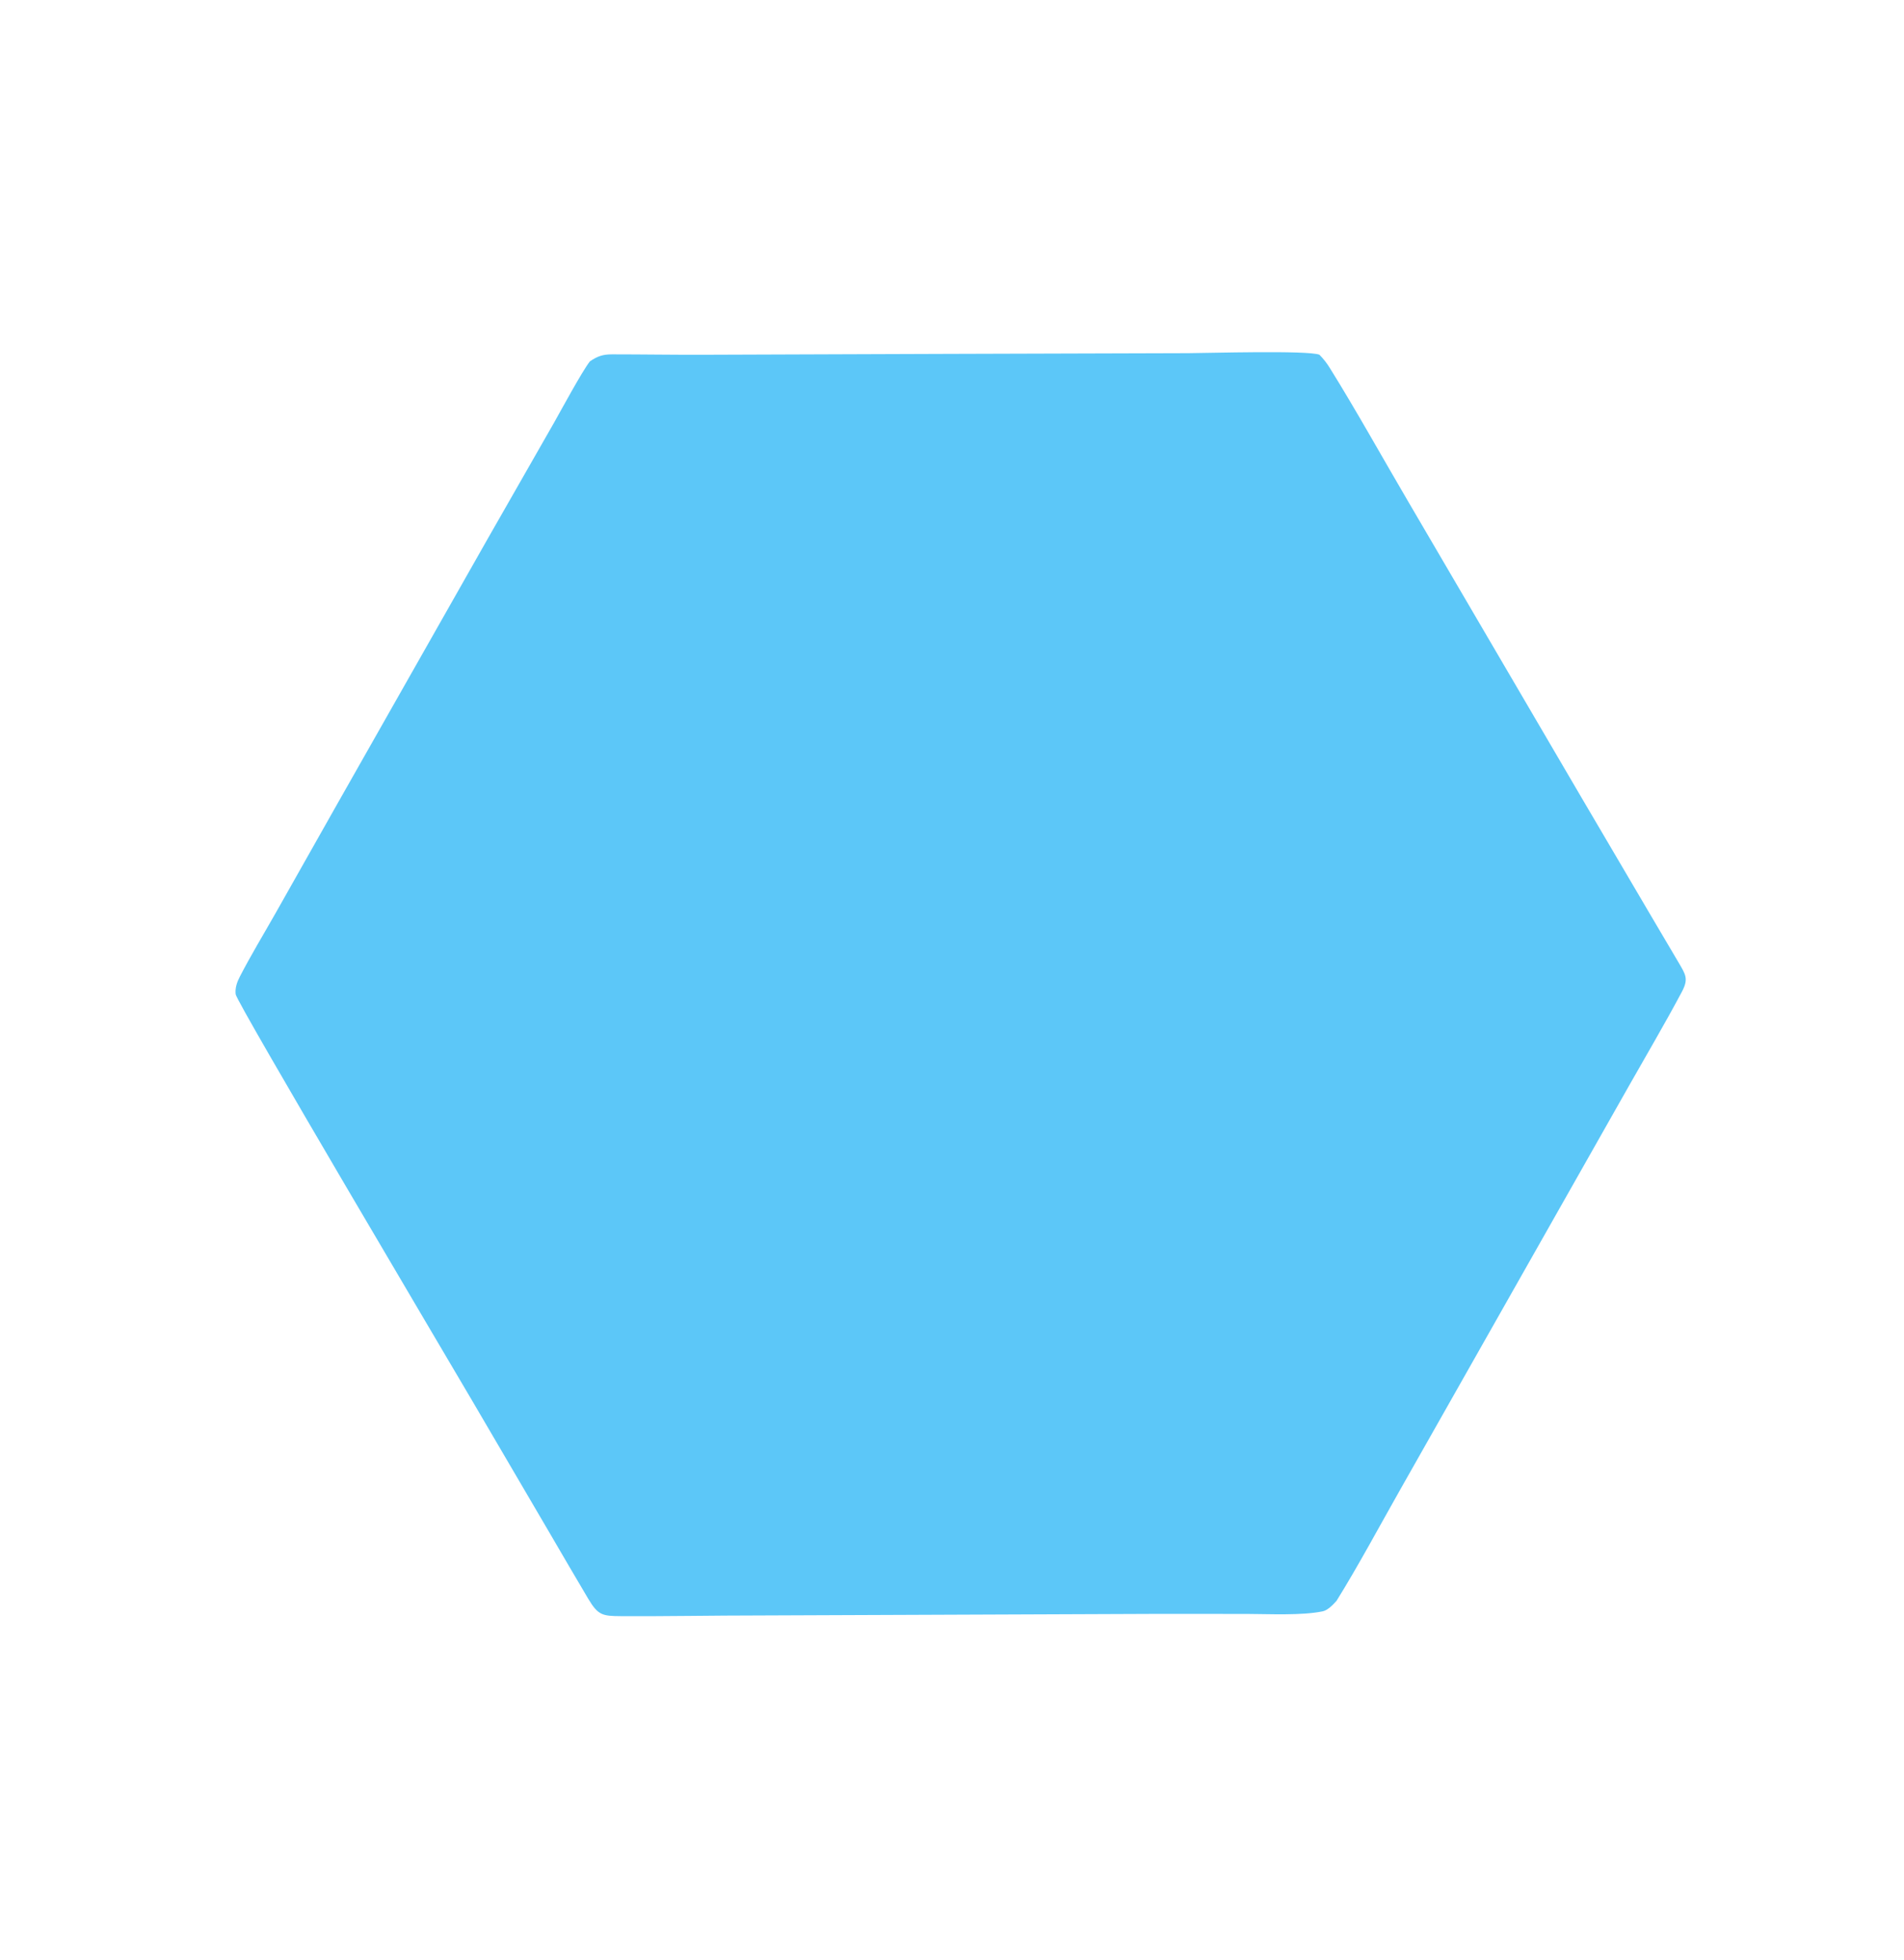 <?xml version="1.0" encoding="utf-8" ?><svg xmlns="http://www.w3.org/2000/svg" xmlns:xlink="http://www.w3.org/1999/xlink" width="1114" height="1147" viewBox="0 0 1114 1147"><clipPath id="cl_4"><path d="M-0.001 394.5L673.852 9.15527e-05L1114.17 752.113L440.316 1146.61L-0.001 394.5Z"/></clipPath><g clip-path="url(#cl_4)"><path fill="#5CC7F8" transform="matrix(1.016 -0.595 0.595 1.016 -263.027 360.156)" d="M509.533 152.056C514.116 151.745 516.834 152.282 520.824 154.619C533.945 162.306 546.937 170.206 560.087 177.846L664.61 238.56L768.223 298.825C776.513 303.632 820.276 327.554 824.032 332.414C824.728 335.128 825.105 337.915 825.156 340.716C825.835 365.004 825.2 393.001 825.224 417.549L825.182 587.716L825.297 657.709C825.323 666.224 825.387 674.755 825.382 683.27C825.377 690.205 825.677 692.816 819.426 696.668C804.079 706.124 788.339 714.875 772.754 723.927L681.01 777.15L574.216 839.097C556.685 849.242 536.02 861.888 518.388 871.139C515.986 871.922 512.26 872.991 509.834 872.174C499.701 868.762 485.956 859.718 476.585 854.201L438.17 831.678L267.575 732.681C247.677 721.027 227.528 709.778 207.687 698.008C199.776 693.315 198.1 691.916 198.027 682.297C197.931 669.511 198.01 656.709 198.01 643.922L198.016 568.194C198.016 546.29 196.988 338.428 198.674 334.566C199.932 331.686 202.227 329.727 204.818 328.082C214.972 321.636 225.7 315.854 236.109 309.81L290.924 277.927L421.641 202.201L478.804 169.327C485.323 165.544 503.329 154.57 509.533 152.056Z"/></g></svg>